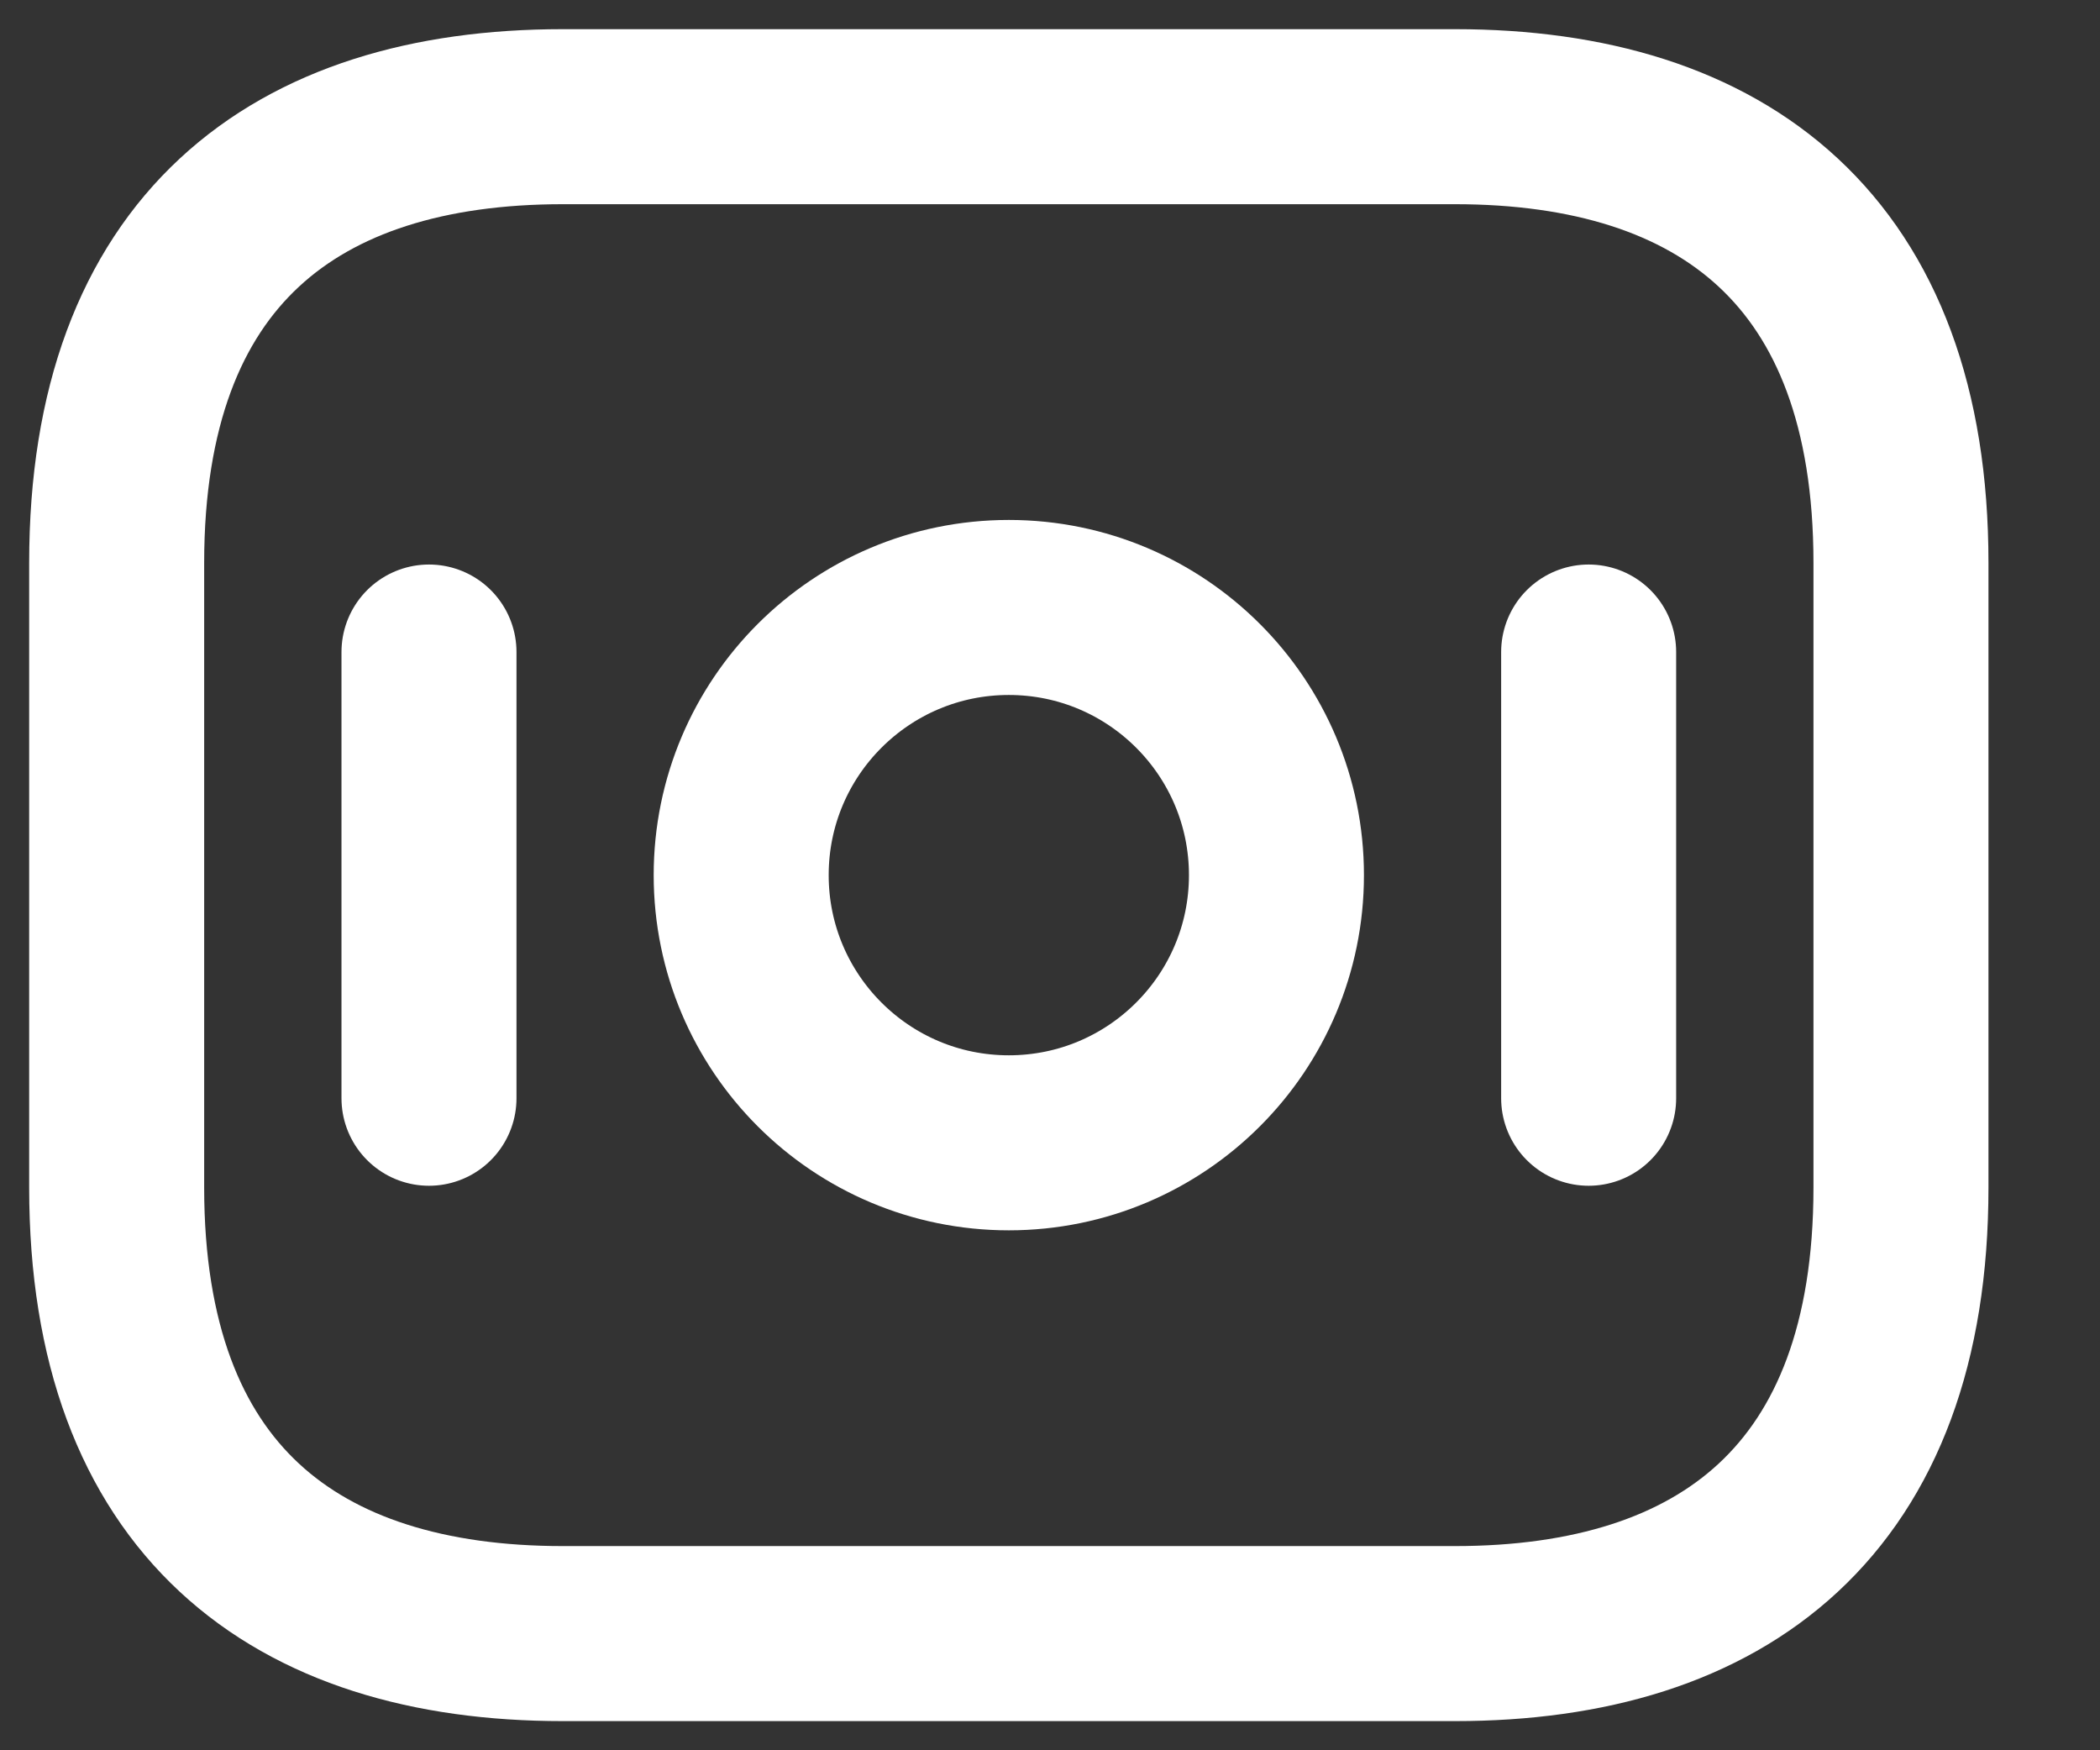 <svg width="18" height="15" viewBox="0 0 18 15" fill="none" xmlns="http://www.w3.org/2000/svg">
<rect x="0" y="0" width="18" height="15" fill="#333333" stroke="none"/>
<path d="M12.471 14H4.824C2.529 14 1 12.853 1 10.177V4.824C1 2.147 2.529 1 4.824 1H12.471C14.765 1 16.294 2.147 16.294 4.824V10.177C16.294 12.853 14.765 14 12.471 14Z" stroke="white" stroke-width="1.5" stroke-miterlimit="10" stroke-linecap="round" stroke-linejoin="round"/>
<path d="M8.647 9.794C9.914 9.794 10.941 8.767 10.941 7.5C10.941 6.233 9.914 5.206 8.647 5.206C7.38 5.206 6.353 6.233 6.353 7.5C6.353 8.767 7.38 9.794 8.647 9.794Z" stroke="white" stroke-width="1.5" stroke-miterlimit="10" stroke-linecap="round" stroke-linejoin="round"/>
<path d="M3.677 5.588V9.412" stroke="white" stroke-width="1.5" stroke-miterlimit="10" stroke-linecap="round" stroke-linejoin="round"/>
<path d="M13.617 5.588V9.412" stroke="white" stroke-width="1.5" stroke-miterlimit="10" stroke-linecap="round" stroke-linejoin="round"/>
</svg>
